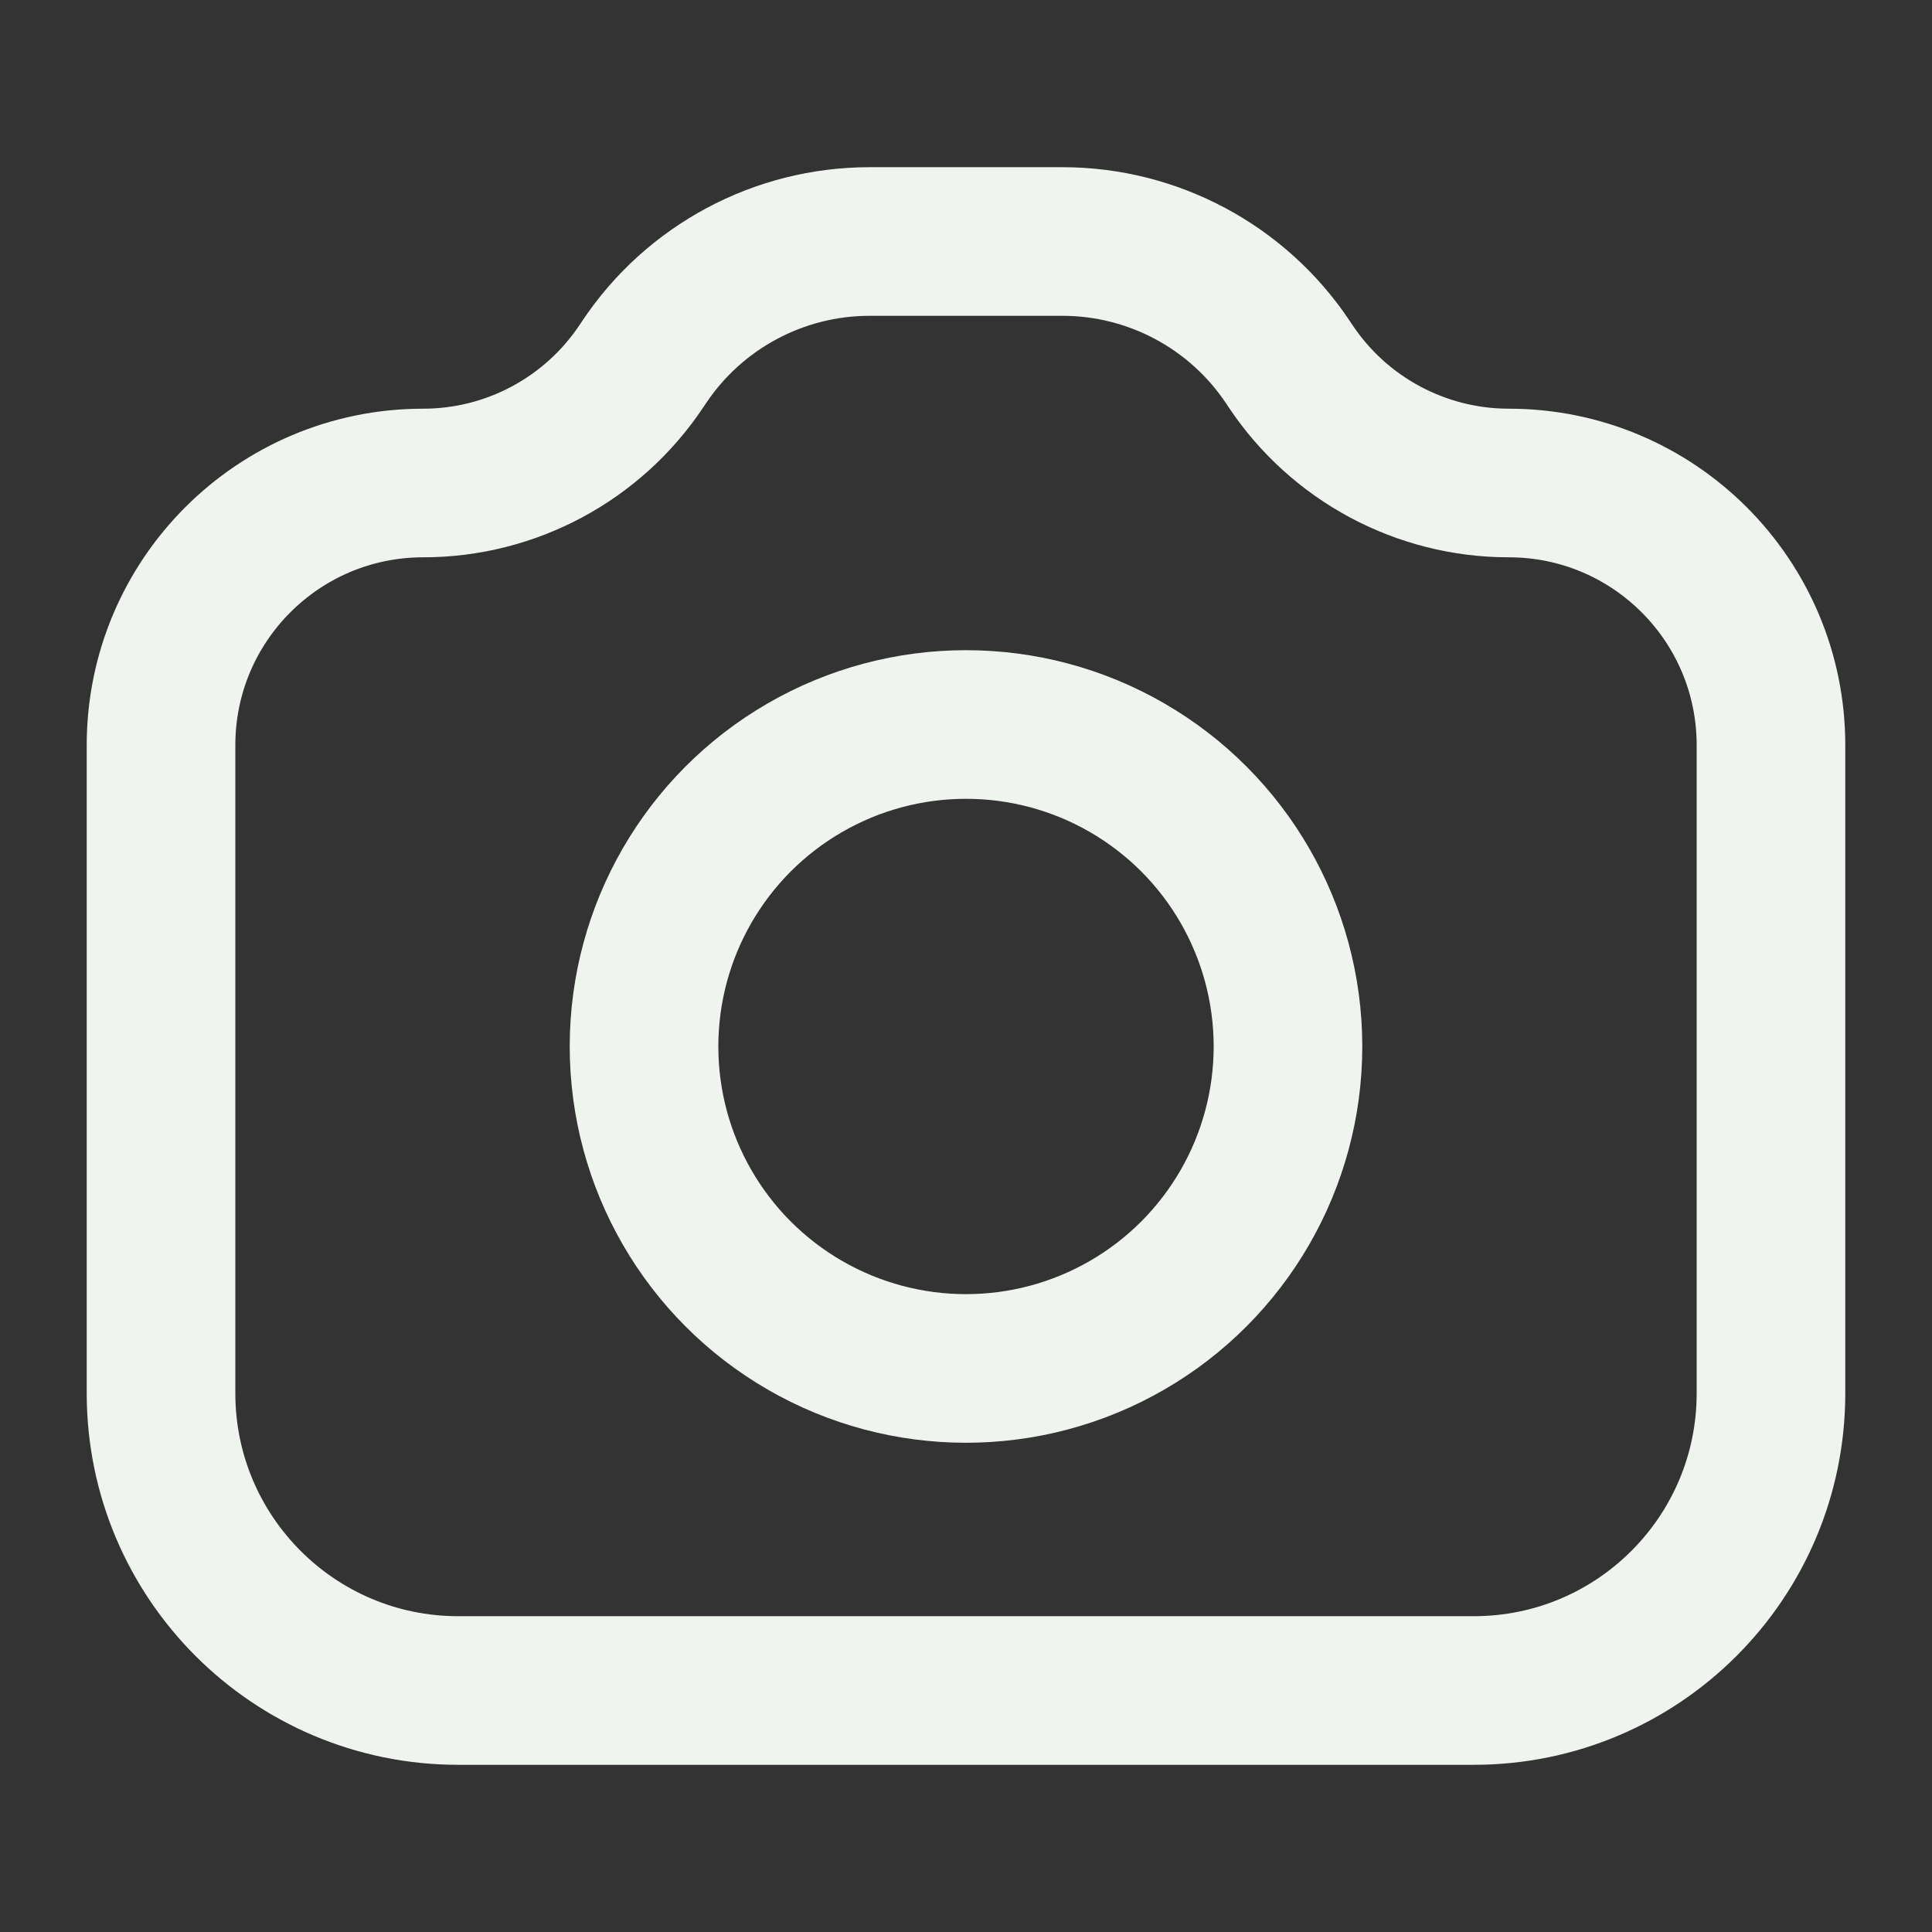 <svg width="26" height="26" viewBox="0 0 26 26" fill="none" xmlns="http://www.w3.org/2000/svg">
<rect x="0" y="0" width="26" height="26" fill="#333333" stroke="none"/>
<path d="M2.167 10.028C2.167 8.08 3.746 6.5 5.695 6.5V6.5C6.875 6.5 7.976 5.91 8.631 4.929L8.667 4.875C9.344 3.86 10.483 3.25 11.703 3.25H14.297C15.517 3.25 16.657 3.86 17.333 4.875L17.369 4.929C18.024 5.91 19.125 6.5 20.305 6.5V6.5C22.254 6.5 23.833 8.08 23.833 10.028V18.75C23.833 20.959 22.043 22.75 19.833 22.75H6.167C3.958 22.75 2.167 20.959 2.167 18.75V10.028Z" stroke="#F0F4EF" stroke-width="2" stroke-linecap="round" stroke-linejoin="round"/>
<ellipse cx="13" cy="14.083" rx="4.333" ry="4.333" stroke="#F0F4EF" stroke-width="2" stroke-linecap="round" stroke-linejoin="round"/>
</svg>